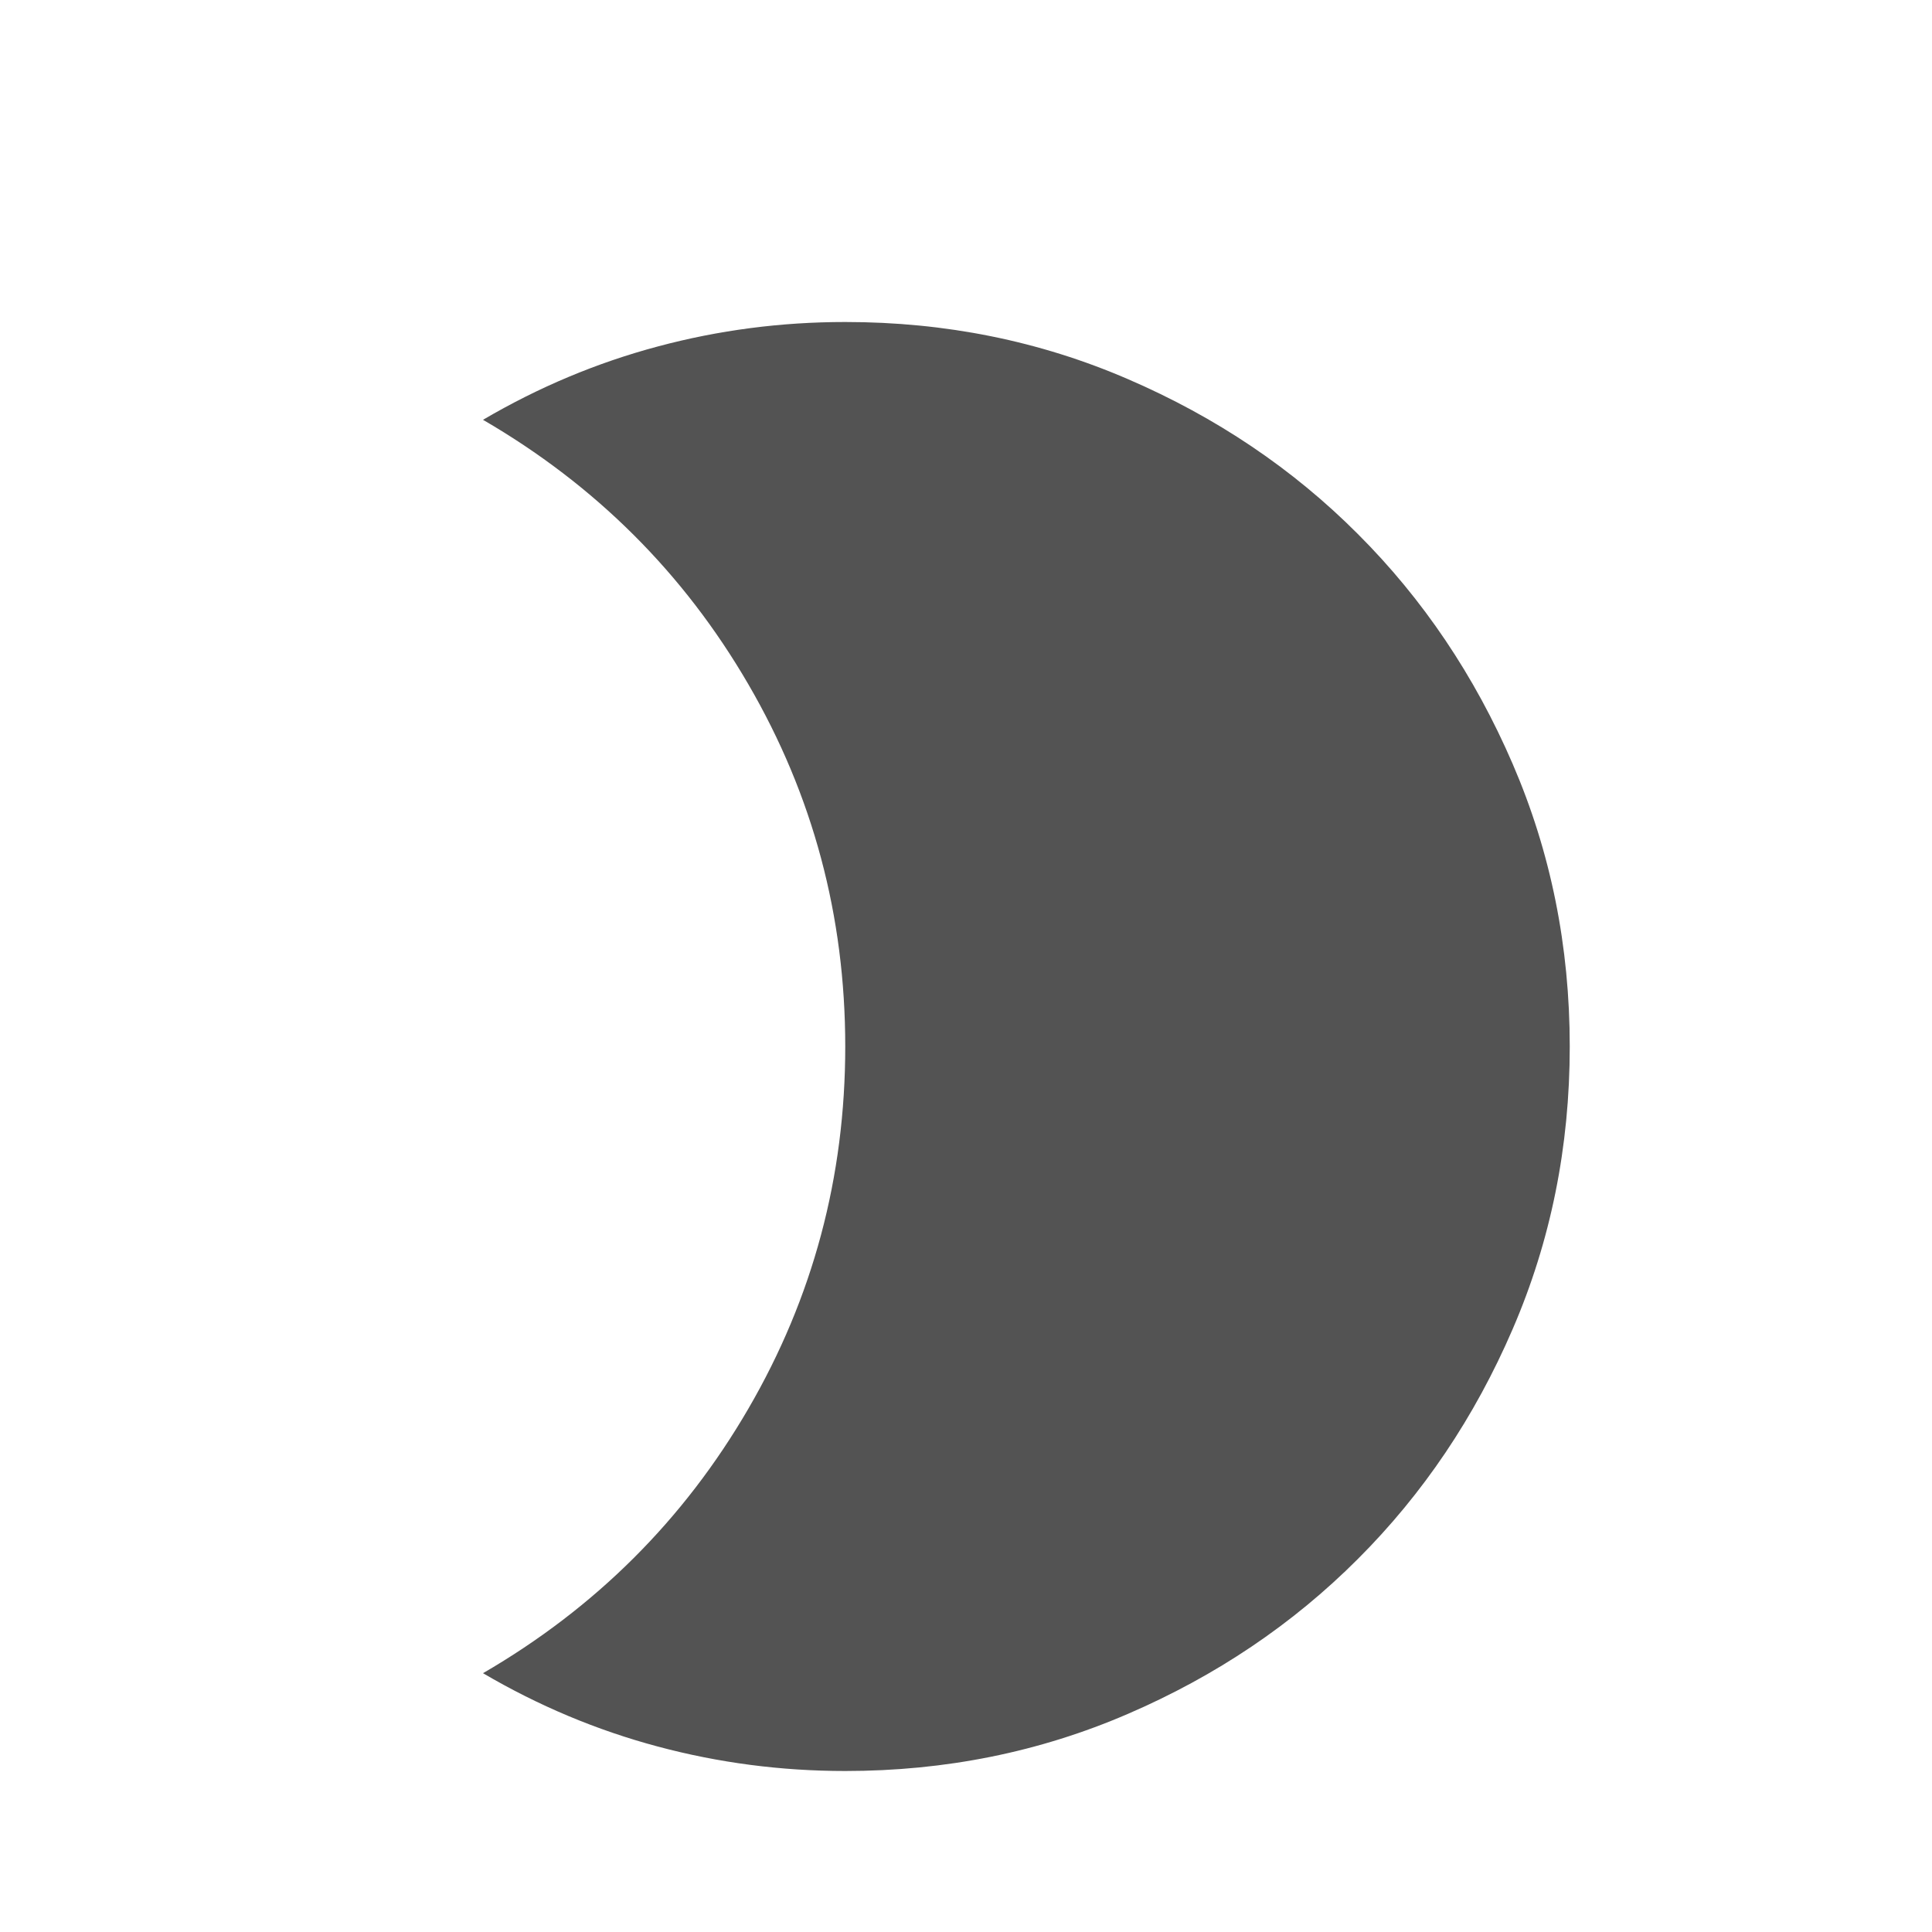 <svg width="24" height="24" viewBox="0 0 24 24" fill="none" xmlns="http://www.w3.org/2000/svg">
<g id="Component 1">
<mask id="mask0_1464_5389" style="mask-type:alpha" maskUnits="userSpaceOnUse" x="0" y="0" width="24" height="24">
<rect id="Bounding box" width="24" height="24" fill="#D9D9D9"/>
</mask>
<g mask="url(#mask0_1464_5389)">
<path id="mode_night" d="M10.5 4C11.745 4 12.915 4.236 14.01 4.709C15.105 5.181 16.058 5.822 16.867 6.633C17.677 7.442 18.319 8.395 18.791 9.49C19.264 10.585 19.5 11.755 19.5 13C19.5 14.245 19.264 15.415 18.791 16.51C18.319 17.605 17.677 18.558 16.867 19.367C16.058 20.177 15.105 20.819 14.01 21.291C12.915 21.764 11.745 22 10.5 22C9.705 22 8.929 21.899 8.171 21.696C7.414 21.494 6.69 21.19 6 20.785C7.395 19.975 8.494 18.88 9.296 17.5C10.099 16.12 10.5 14.62 10.5 13C10.5 11.38 10.099 9.88 9.296 8.5C8.494 7.12 7.395 6.025 6 5.215C6.69 4.81 7.414 4.506 8.171 4.304C8.929 4.101 9.705 4 10.5 4Z" fill="#535353"/>
</g>
</g>
</svg>
